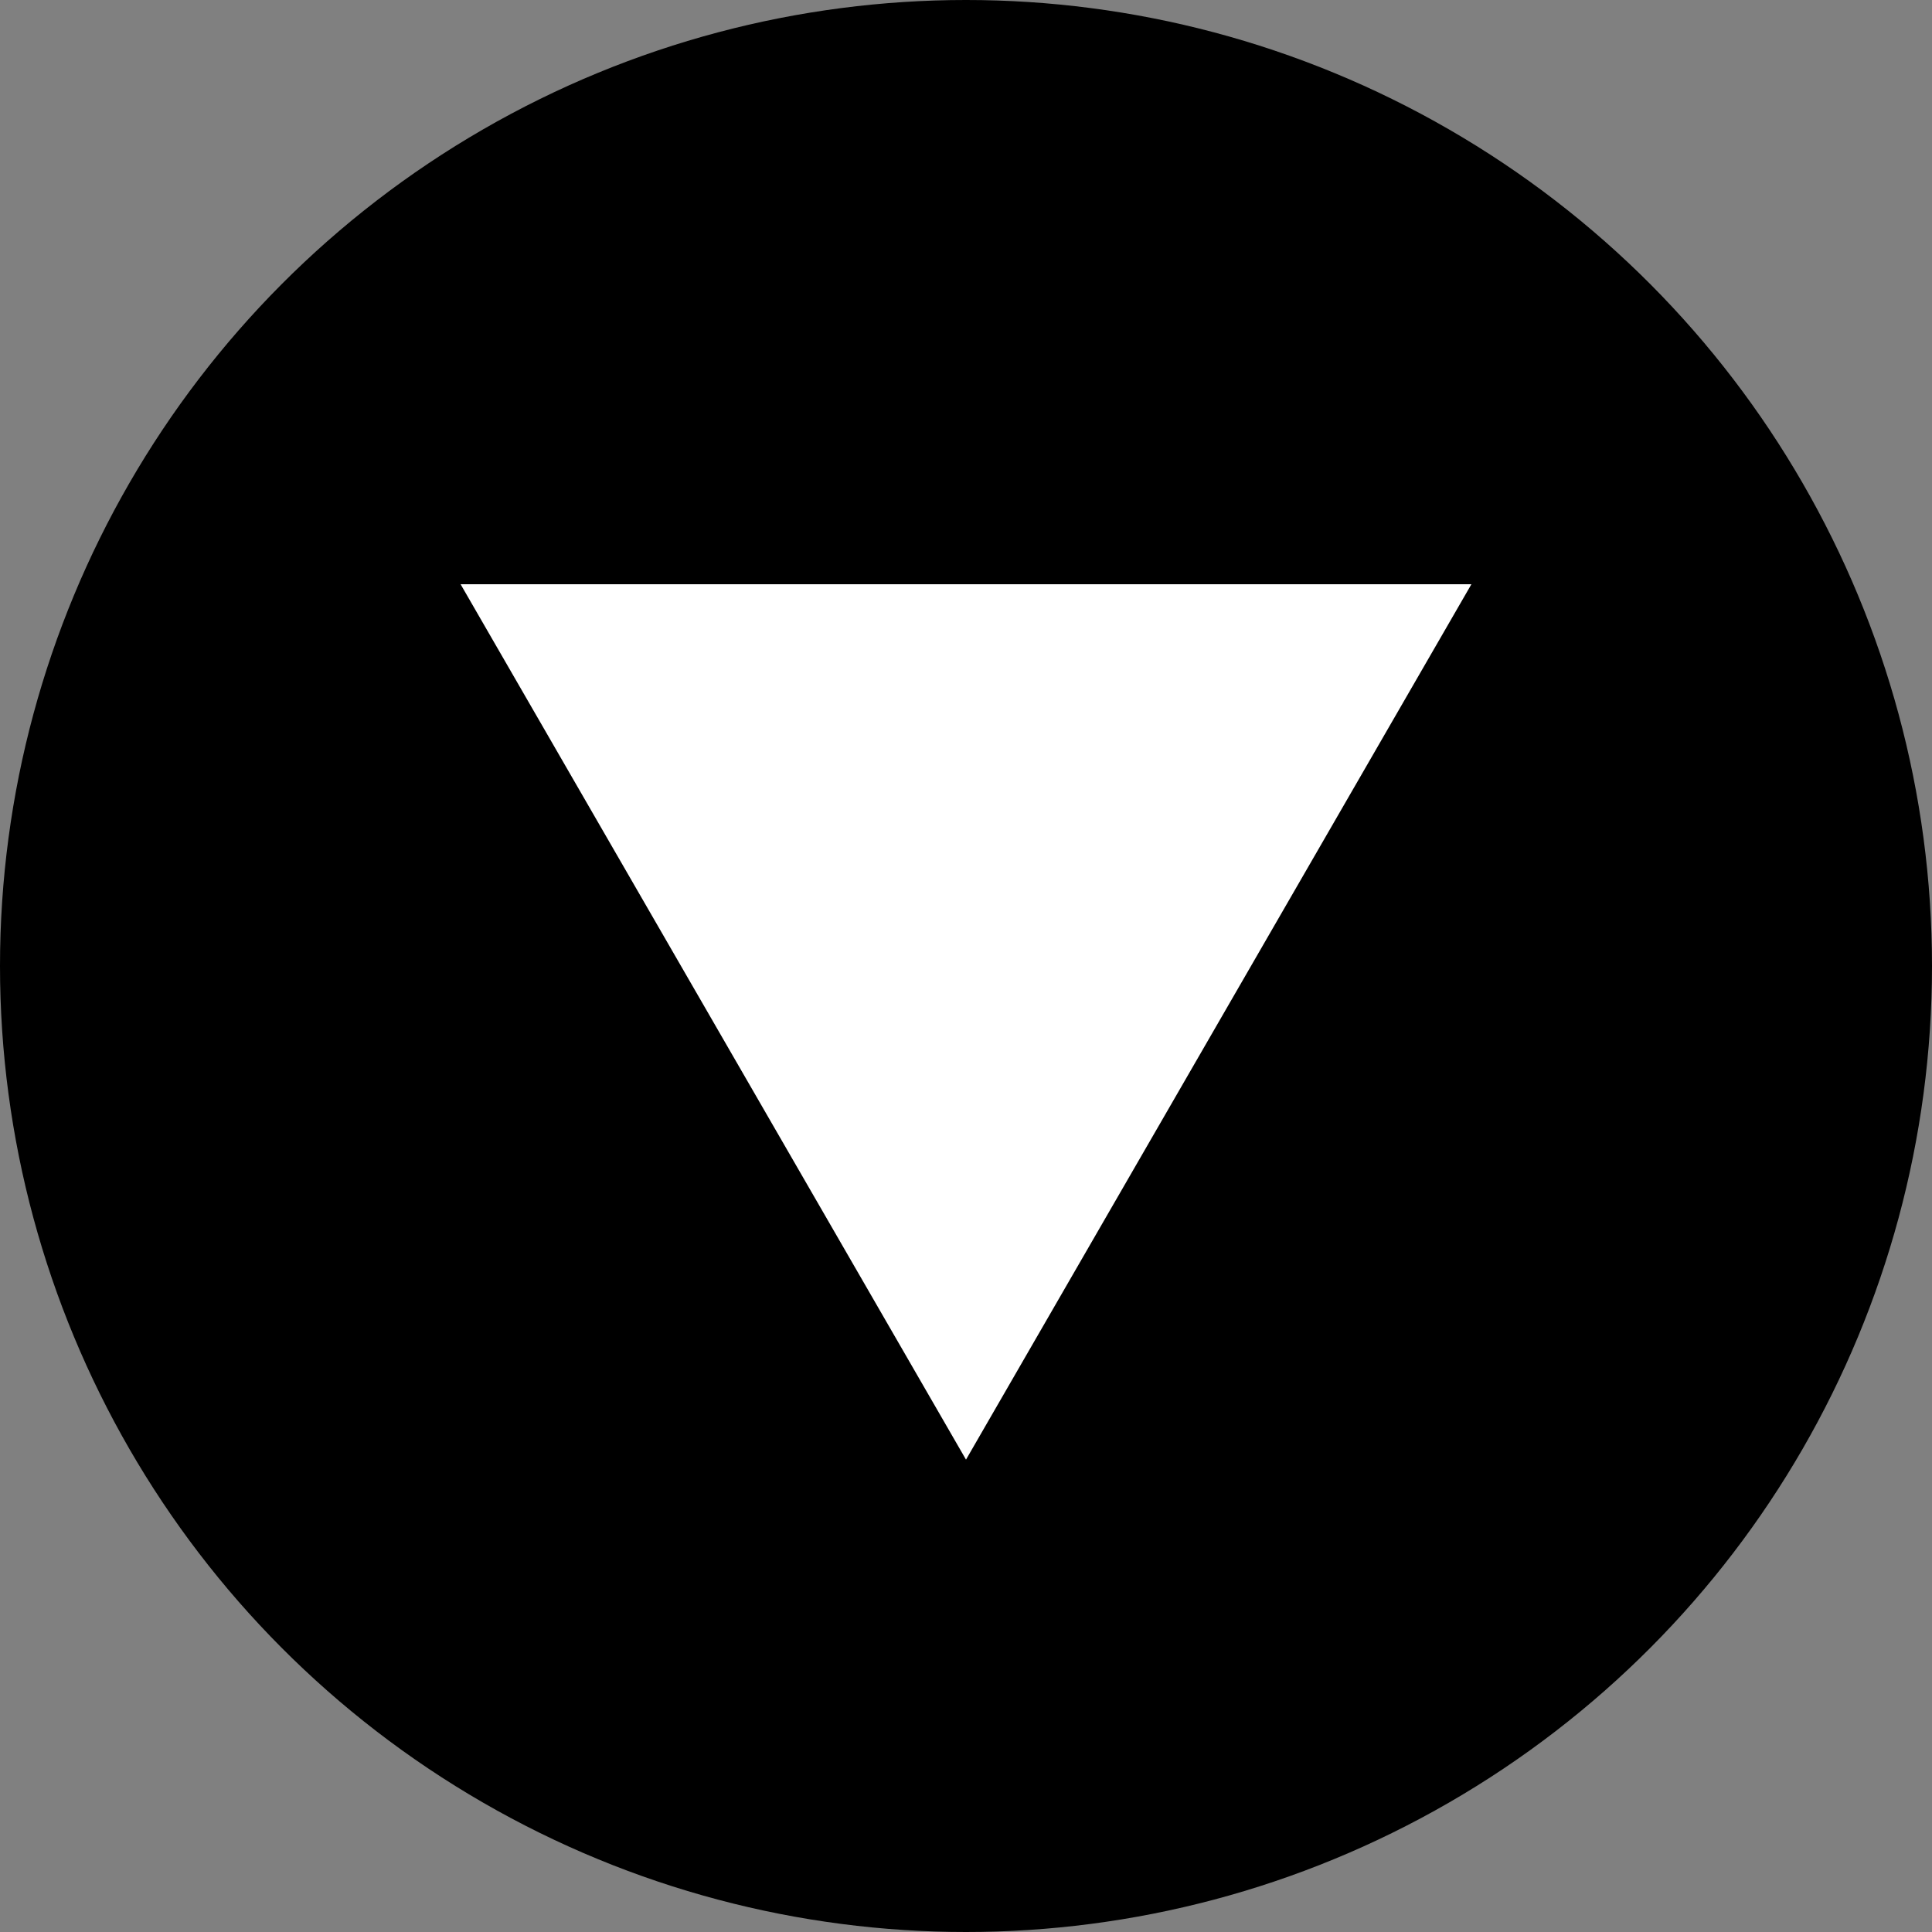 <svg xmlns="http://www.w3.org/2000/svg" viewBox="0 0 100 100"><rect x="0" y="0" width="100" height="100" fill="#808080" stroke="none"/><defs><style>.cls-1{fill:#fff;}</style></defs><title>Artboard2</title><g id="Layer_2" data-name="Layer 2"><g id="Layer_1-2" data-name="Layer 1"><circle cx="50" cy="50" r="50"/><polygon class="cls-1" points="50 75.55 23.84 30.24 76.16 30.24 50 75.55"/></g></g></svg>